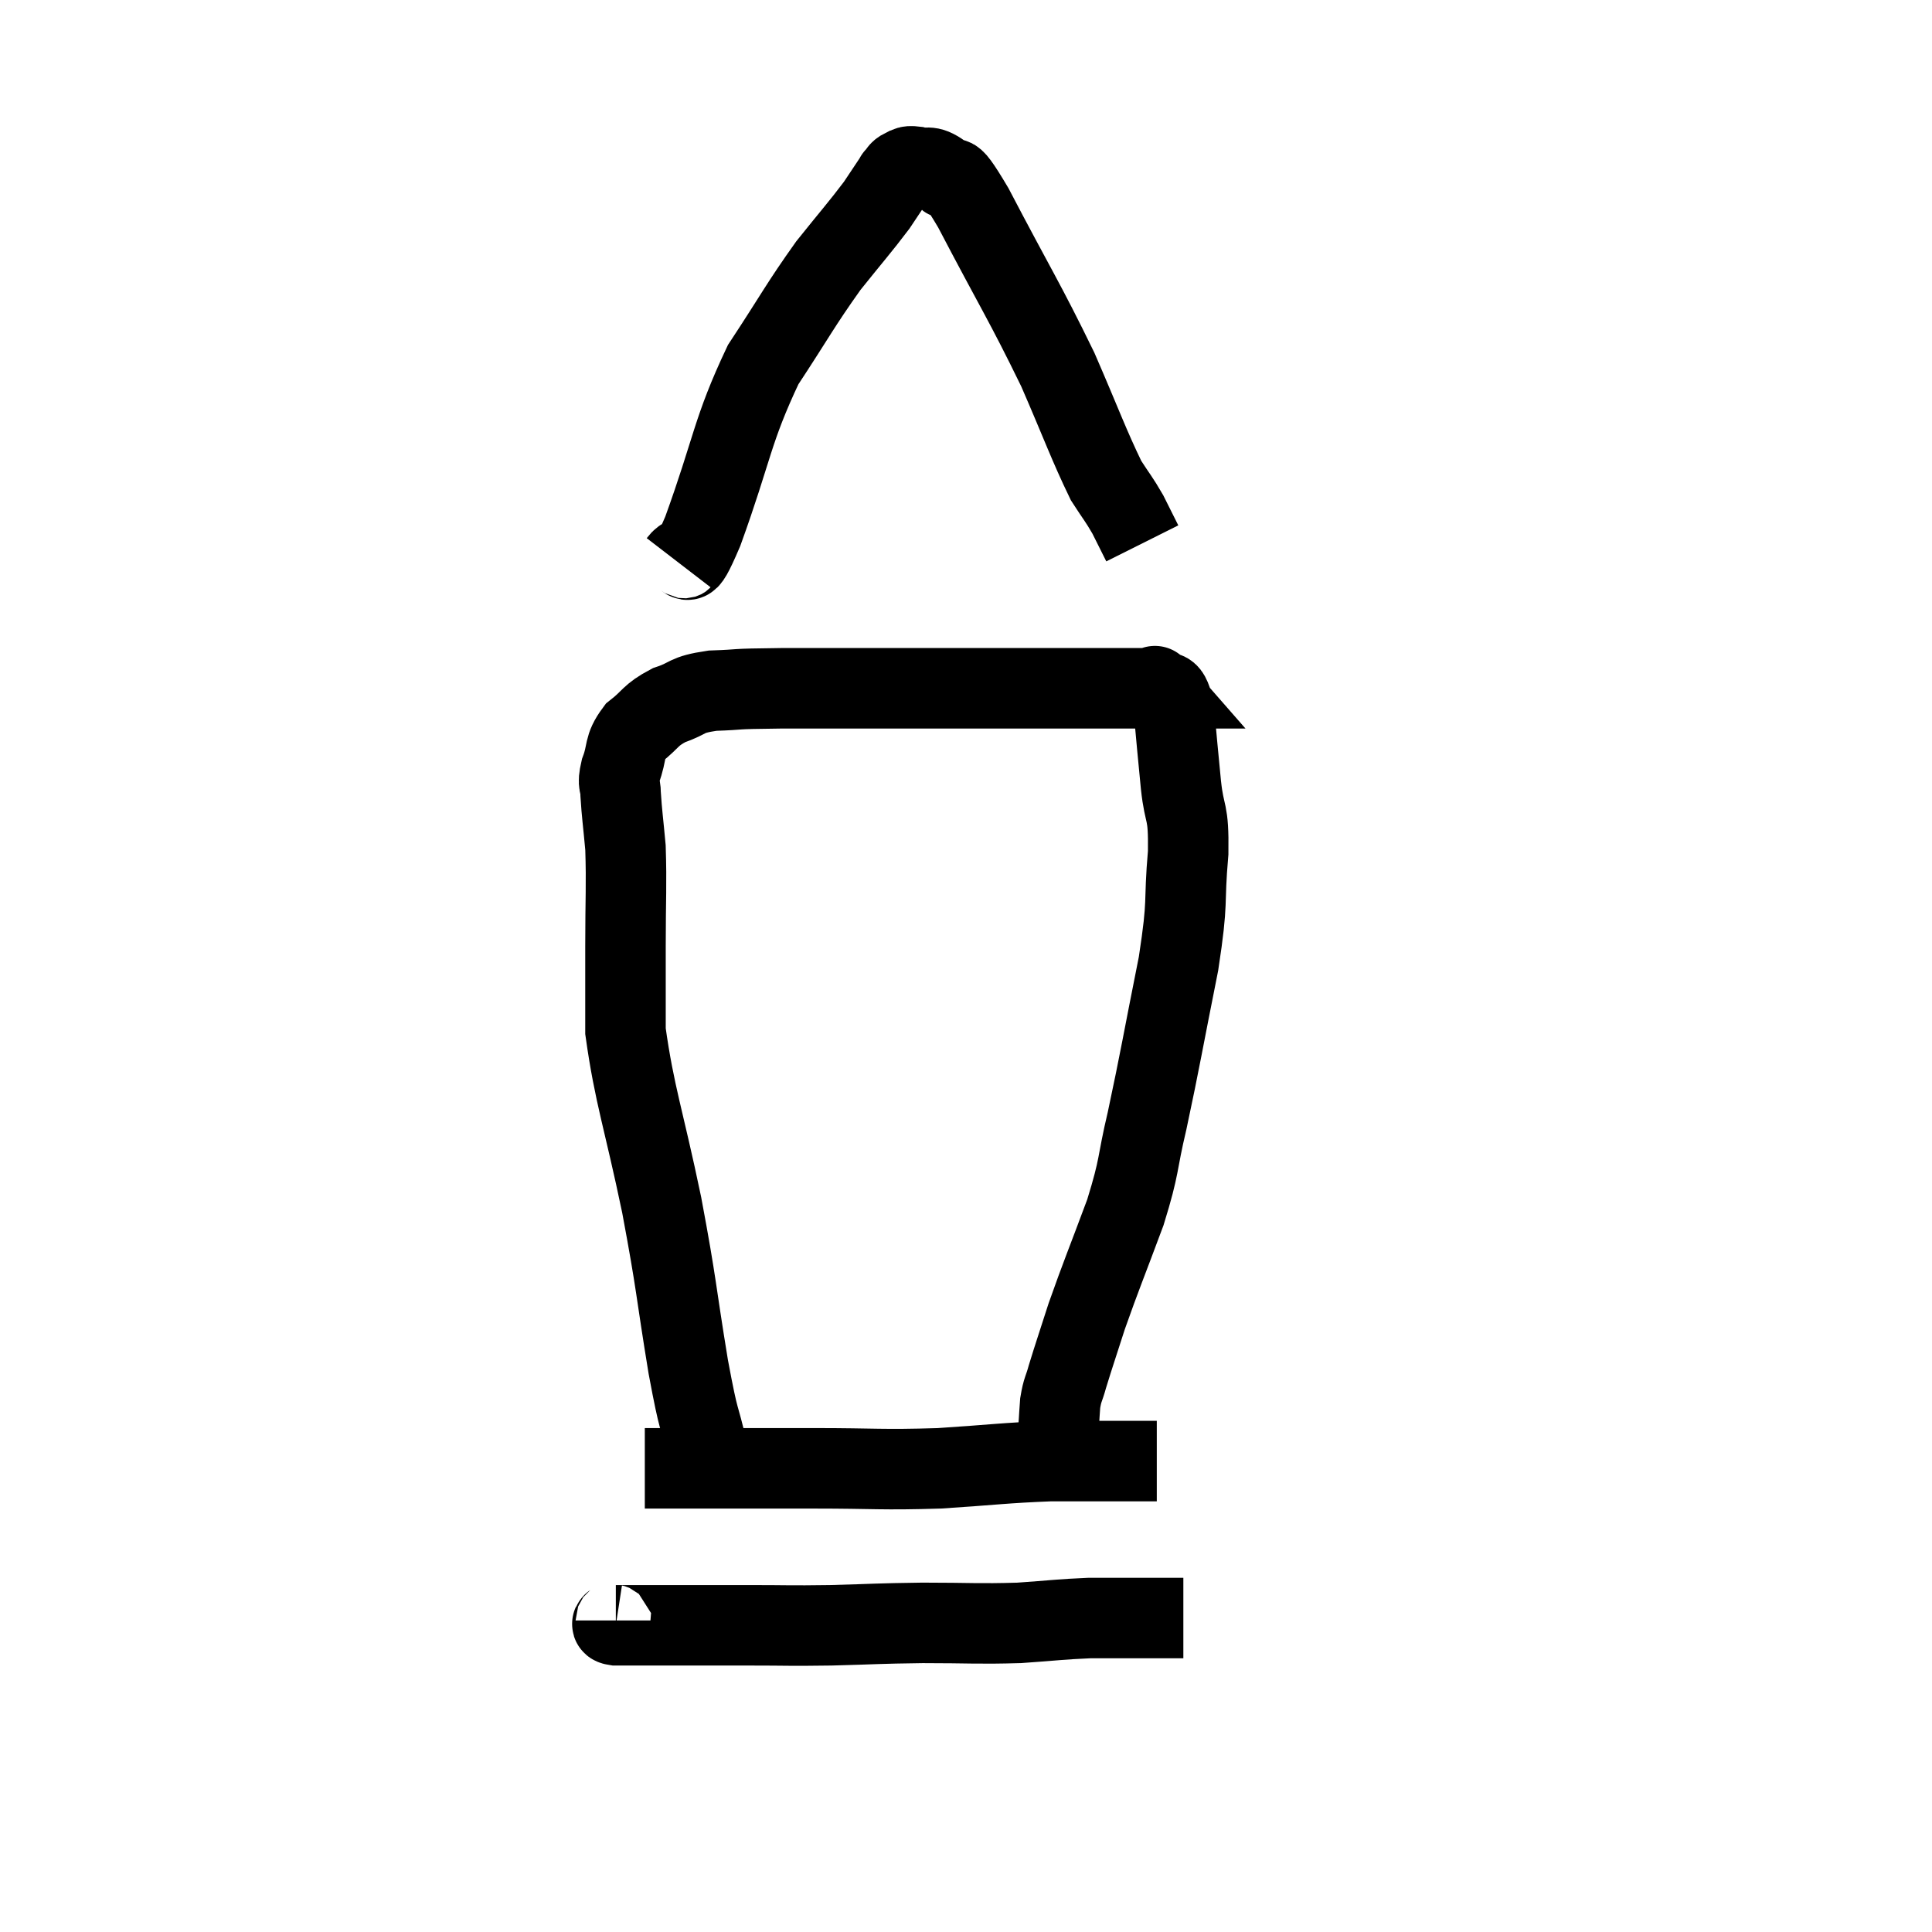 <svg width="48" height="48" viewBox="0 0 48 48" xmlns="http://www.w3.org/2000/svg"><path d="M 17.58 36.06 C 17.34 35.01, 17.385 35.49, 17.1 33.96 C 16.77 31.95, 16.83 32.025, 16.44 29.94 C 15.99 27.78, 15.765 27.225, 15.54 25.62 C 15.54 24.57, 15.54 24.66, 15.54 23.52 C 15.54 22.29, 15.57 22.005, 15.54 21.06 C 15.48 20.4, 15.45 20.22, 15.42 19.74 C 15.42 19.44, 15.33 19.53, 15.42 19.14 C 15.6 18.66, 15.48 18.585, 15.78 18.18 C 16.2 17.85, 16.14 17.775, 16.62 17.52 C 17.16 17.34, 16.995 17.265, 17.7 17.16 C 18.57 17.13, 18.015 17.115, 19.44 17.1 C 21.42 17.1, 21.765 17.1, 23.4 17.1 C 24.69 17.1, 24.87 17.1, 25.98 17.1 C 26.91 17.1, 27.15 17.1, 27.84 17.1 C 28.29 17.1, 28.515 17.1, 28.74 17.1 C 28.74 17.1, 28.635 16.98, 28.74 17.1 C 28.95 17.34, 29.01 16.98, 29.16 17.58 C 29.25 18.54, 29.25 18.6, 29.34 19.5 C 29.43 20.34, 29.535 20.07, 29.52 21.18 C 29.4 22.56, 29.535 22.275, 29.28 23.94 C 28.89 25.89, 28.83 26.295, 28.5 27.84 C 28.23 28.98, 28.335 28.905, 27.96 30.12 C 27.48 31.41, 27.36 31.68, 27 32.7 C 26.76 33.45, 26.685 33.66, 26.52 34.2 C 26.43 34.53, 26.4 34.5, 26.34 34.86 C 26.31 35.25, 26.31 35.415, 26.28 35.64 C 26.25 35.7, 26.235 35.73, 26.22 35.76 C 26.22 35.76, 26.22 35.76, 26.22 35.76 L 26.22 35.76" fill="none" stroke="black" stroke-width="2"></path><path d="M 16.02 36.48 C 17.04 36.48, 17.01 36.48, 18.06 36.48 C 19.14 36.48, 18.9 36.48, 20.22 36.48 C 21.78 36.48, 21.87 36.525, 23.34 36.48 C 24.72 36.39, 24.945 36.345, 26.1 36.3 C 27.03 36.3, 27.345 36.3, 27.96 36.3 C 28.26 36.3, 28.365 36.3, 28.56 36.3 L 28.74 36.3" fill="none" stroke="black" stroke-width="2"></path><path d="M 15.3 40.26 C 15.3 40.32, 15.105 40.35, 15.3 40.38 C 15.69 40.38, 15.255 40.38, 16.08 40.38 C 17.34 40.38, 17.46 40.38, 18.6 40.38 C 19.62 40.38, 19.56 40.395, 20.64 40.38 C 21.78 40.35, 21.75 40.335, 22.92 40.32 C 24.12 40.32, 24.285 40.35, 25.32 40.32 C 26.19 40.26, 26.34 40.23, 27.06 40.2 C 27.63 40.2, 27.72 40.2, 28.2 40.2 C 28.59 40.2, 28.68 40.2, 28.98 40.2 L 29.4 40.2" fill="none" stroke="black" stroke-width="2"></path><path d="M 16.86 13.98 C 17.16 13.59, 16.935 14.43, 17.46 13.2 C 18.21 11.13, 18.18 10.71, 18.96 9.06 C 19.77 7.83, 19.875 7.59, 20.58 6.6 C 21.18 5.85, 21.36 5.655, 21.78 5.1 C 22.02 4.74, 22.14 4.56, 22.26 4.38 C 22.26 4.38, 22.215 4.425, 22.26 4.38 C 22.35 4.29, 22.32 4.26, 22.44 4.2 C 22.59 4.17, 22.5 4.11, 22.74 4.14 C 23.07 4.23, 23.04 4.065, 23.4 4.32 C 23.79 4.74, 23.46 3.945, 24.18 5.16 C 25.23 7.17, 25.455 7.485, 26.28 9.18 C 26.88 10.56, 27.045 11.04, 27.48 11.94 C 27.75 12.36, 27.795 12.39, 28.02 12.78 C 28.2 13.14, 28.29 13.32, 28.38 13.5 L 28.38 13.5" fill="none" stroke="black" stroke-width="2"></path></svg>